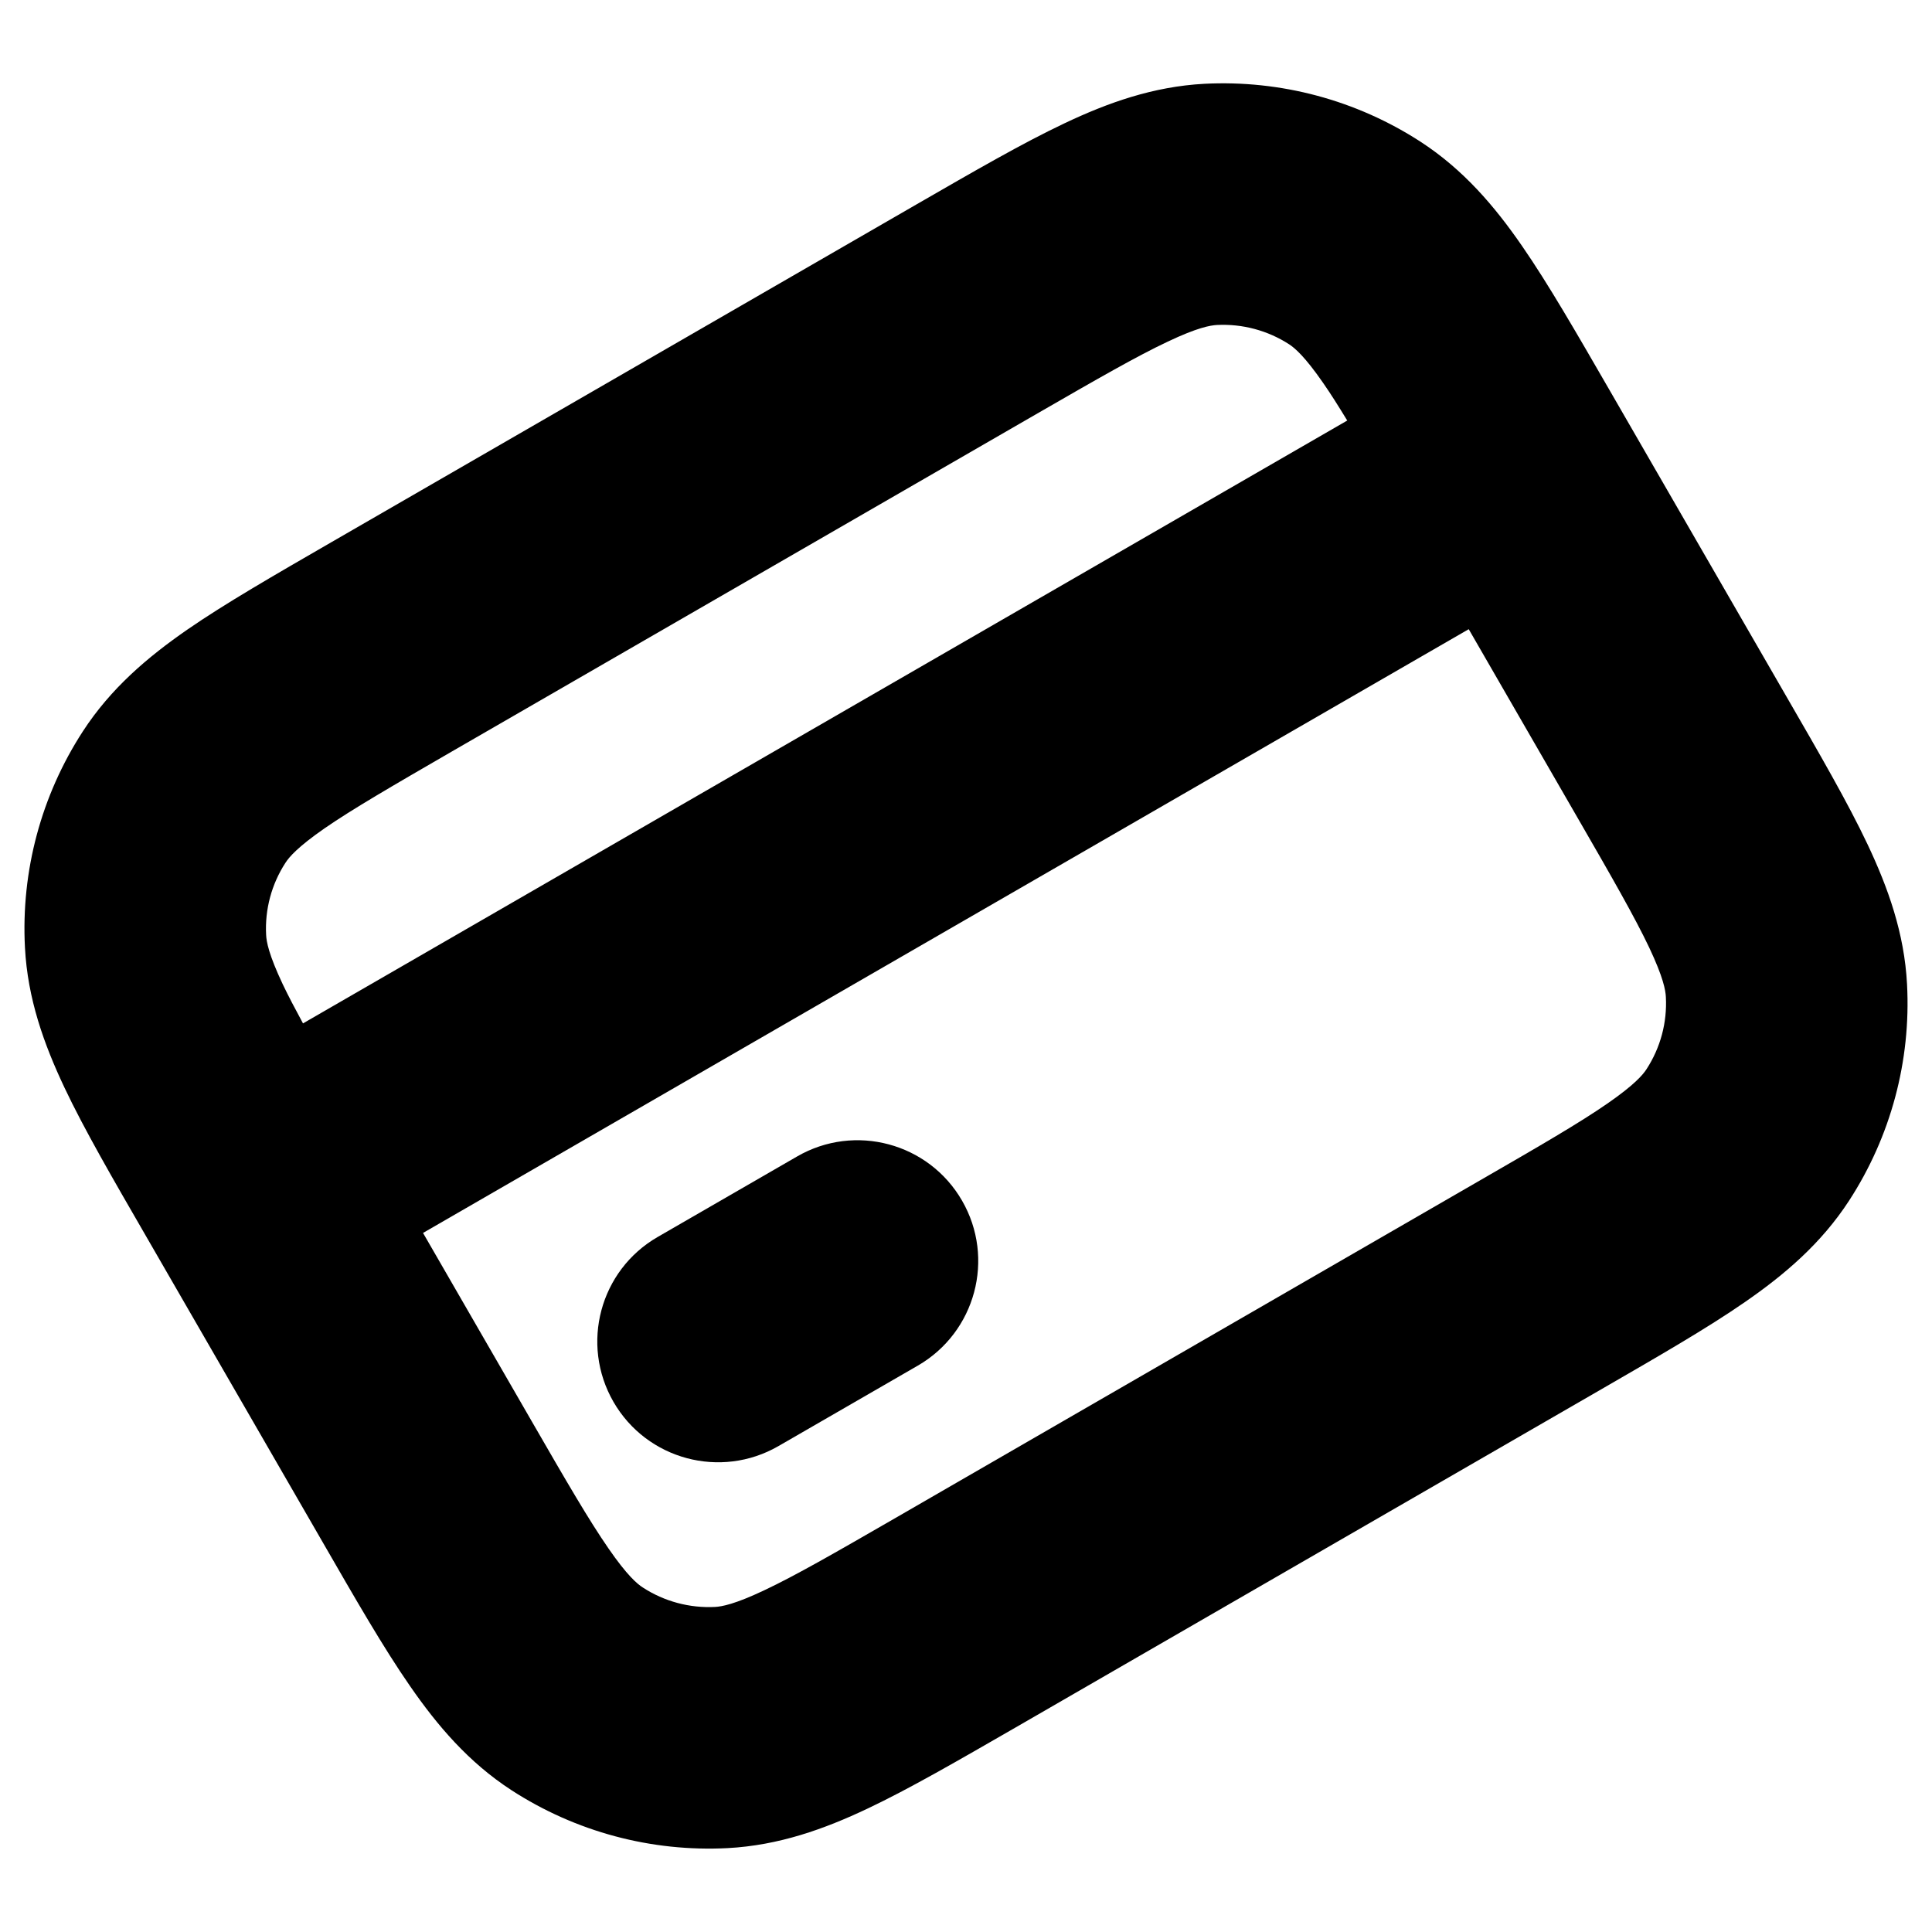 <svg width="24" height="24" viewBox="0 0 24 24" fill="none" xmlns="http://www.w3.org/2000/svg">
<path d="M8.17 15.366C7.452 15.78 7.207 16.697 7.621 17.415C8.035 18.132 8.952 18.378 9.67 17.964L11.402 16.964C12.119 16.549 12.365 15.632 11.951 14.915C11.537 14.197 10.619 13.951 9.902 14.366L8.17 15.366Z" fill="black"/>
<path fill-rule="evenodd" clip-rule="evenodd" d="M4.112 6.738C3.406 7.146 2.798 7.496 2.323 7.824C1.834 8.163 1.377 8.55 1.03 9.084C0.512 9.881 0.26 10.822 0.31 11.771C0.343 12.407 0.546 12.971 0.8 13.509C1.047 14.031 1.399 14.638 1.807 15.344L4.007 19.155C4.414 19.861 4.764 20.47 5.093 20.944C5.431 21.433 5.819 21.891 6.353 22.238C7.15 22.755 8.09 23.007 9.039 22.958C9.675 22.924 10.239 22.722 10.777 22.467C11.299 22.22 11.906 21.868 12.613 21.461L19.887 17.261C20.593 16.853 21.202 16.503 21.677 16.174C22.166 15.836 22.623 15.449 22.97 14.915C23.488 14.118 23.74 13.177 23.69 12.228C23.657 11.592 23.454 11.028 23.2 10.49C22.953 9.968 22.601 9.361 22.193 8.655L19.993 4.844C19.585 4.138 19.235 3.529 18.907 3.055C18.569 2.565 18.181 2.108 17.647 1.761C16.85 1.244 15.909 0.992 14.96 1.041C14.325 1.075 13.76 1.277 13.223 1.532C12.701 1.779 12.093 2.131 11.387 2.538L4.112 6.738ZM19.595 10.155C20.027 10.903 20.305 11.388 20.488 11.773C20.662 12.142 20.69 12.301 20.694 12.385C20.711 12.701 20.627 13.015 20.454 13.281C20.409 13.351 20.305 13.475 19.97 13.707C19.619 13.95 19.136 14.23 18.387 14.662L11.113 18.863C10.364 19.295 9.88 19.573 9.494 19.755C9.125 19.93 8.966 19.957 8.883 19.962C8.566 19.978 8.252 19.894 7.986 19.721C7.916 19.676 7.792 19.573 7.56 19.237C7.317 18.886 7.037 18.404 6.605 17.655L5.255 15.316L18.245 7.816L19.595 10.155ZM12.887 5.136C13.636 4.704 14.12 4.426 14.506 4.244C14.874 4.069 15.034 4.042 15.117 4.037C15.434 4.021 15.748 4.105 16.014 4.277C16.084 4.323 16.208 4.426 16.44 4.762C16.532 4.894 16.627 5.046 16.736 5.224L3.764 12.713C3.665 12.53 3.581 12.371 3.512 12.226C3.338 11.857 3.31 11.698 3.306 11.614C3.289 11.298 3.373 10.984 3.546 10.718C3.591 10.648 3.695 10.524 4.03 10.291C4.381 10.049 4.864 9.769 5.612 9.336L12.887 5.136Z" fill="black"/>
</svg>
